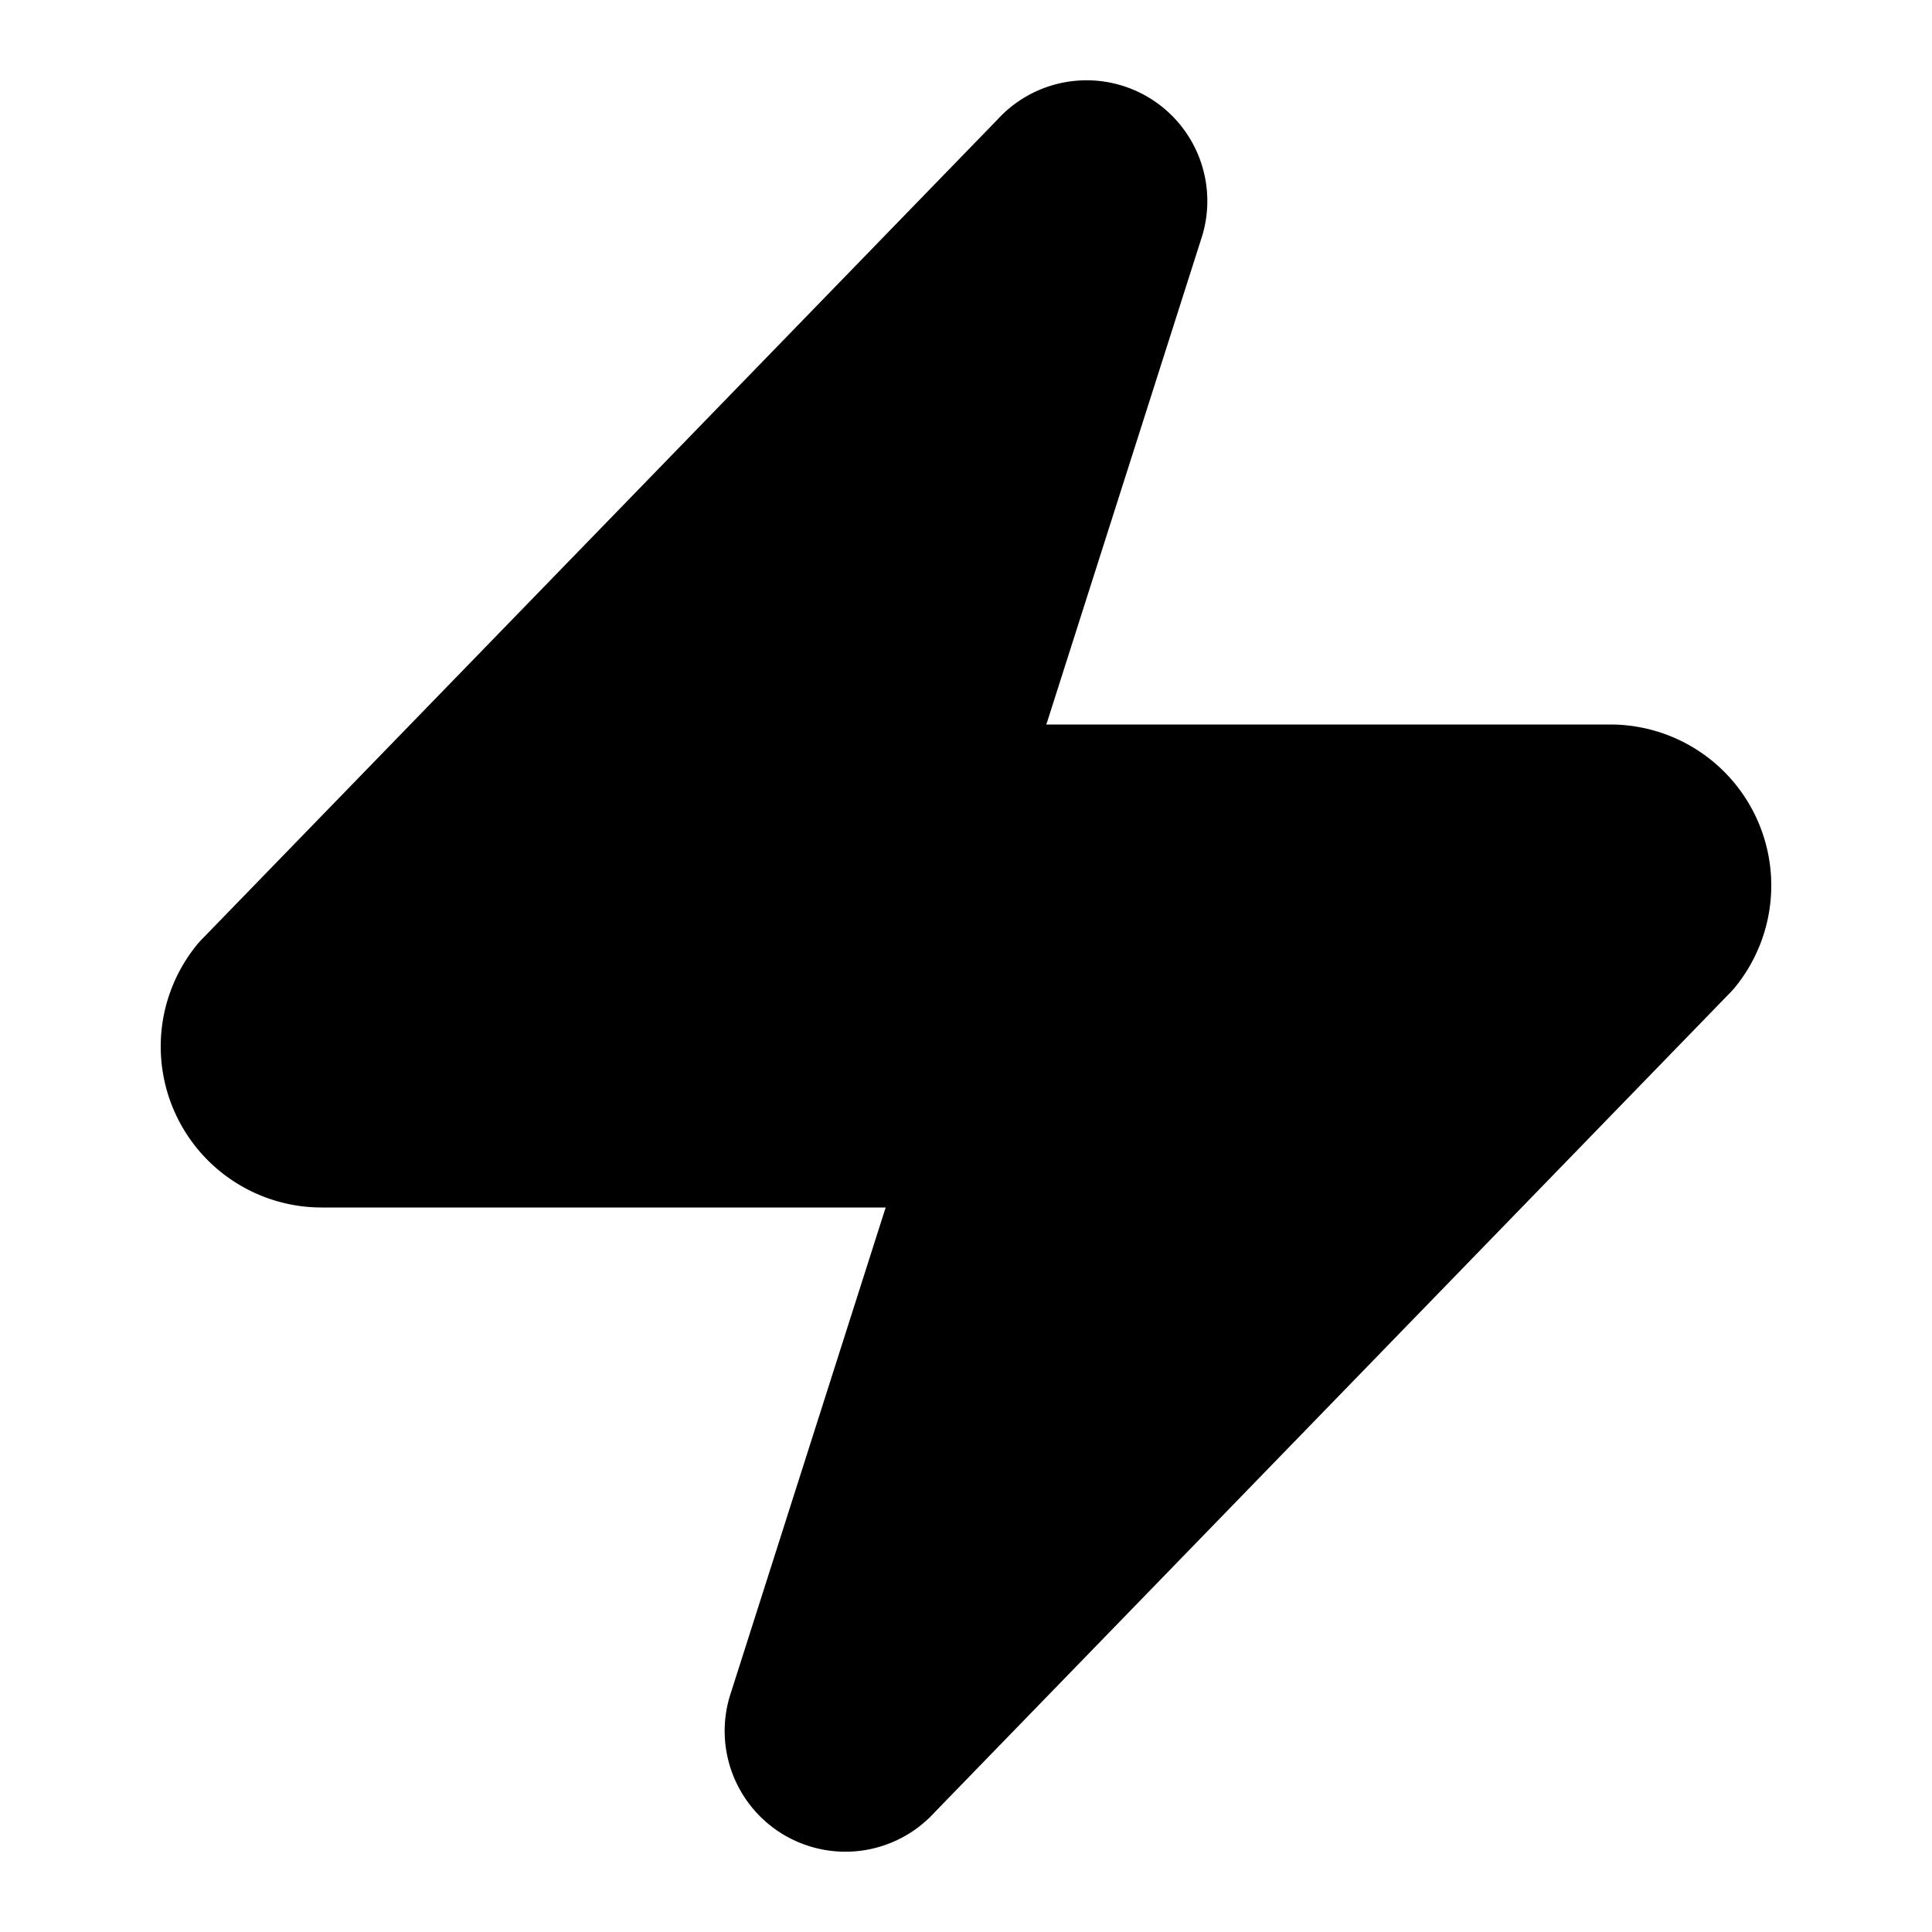 <svg xmlns="http://www.w3.org/2000/svg" viewBox="0 0 24 24" fill="currentColor"
    stroke="currentColor" stroke-width="2" stroke-linecap="round" stroke-linejoin="round"
    class="lucide lucide-zap-icon lucide-zap">
    <path
        d="M4 14a1 1 0 0 1-.78-1.63l9.9-10.2a.5.5 0 0 1 .86.46l-1.92 6.02A1 1 0 0 0 13 10h7a1 1 0 0 1 .78 1.63l-9.9 10.2a.5.5 0 0 1-.86-.46l1.92-6.02A1 1 0 0 0 11 14z" />
</svg>